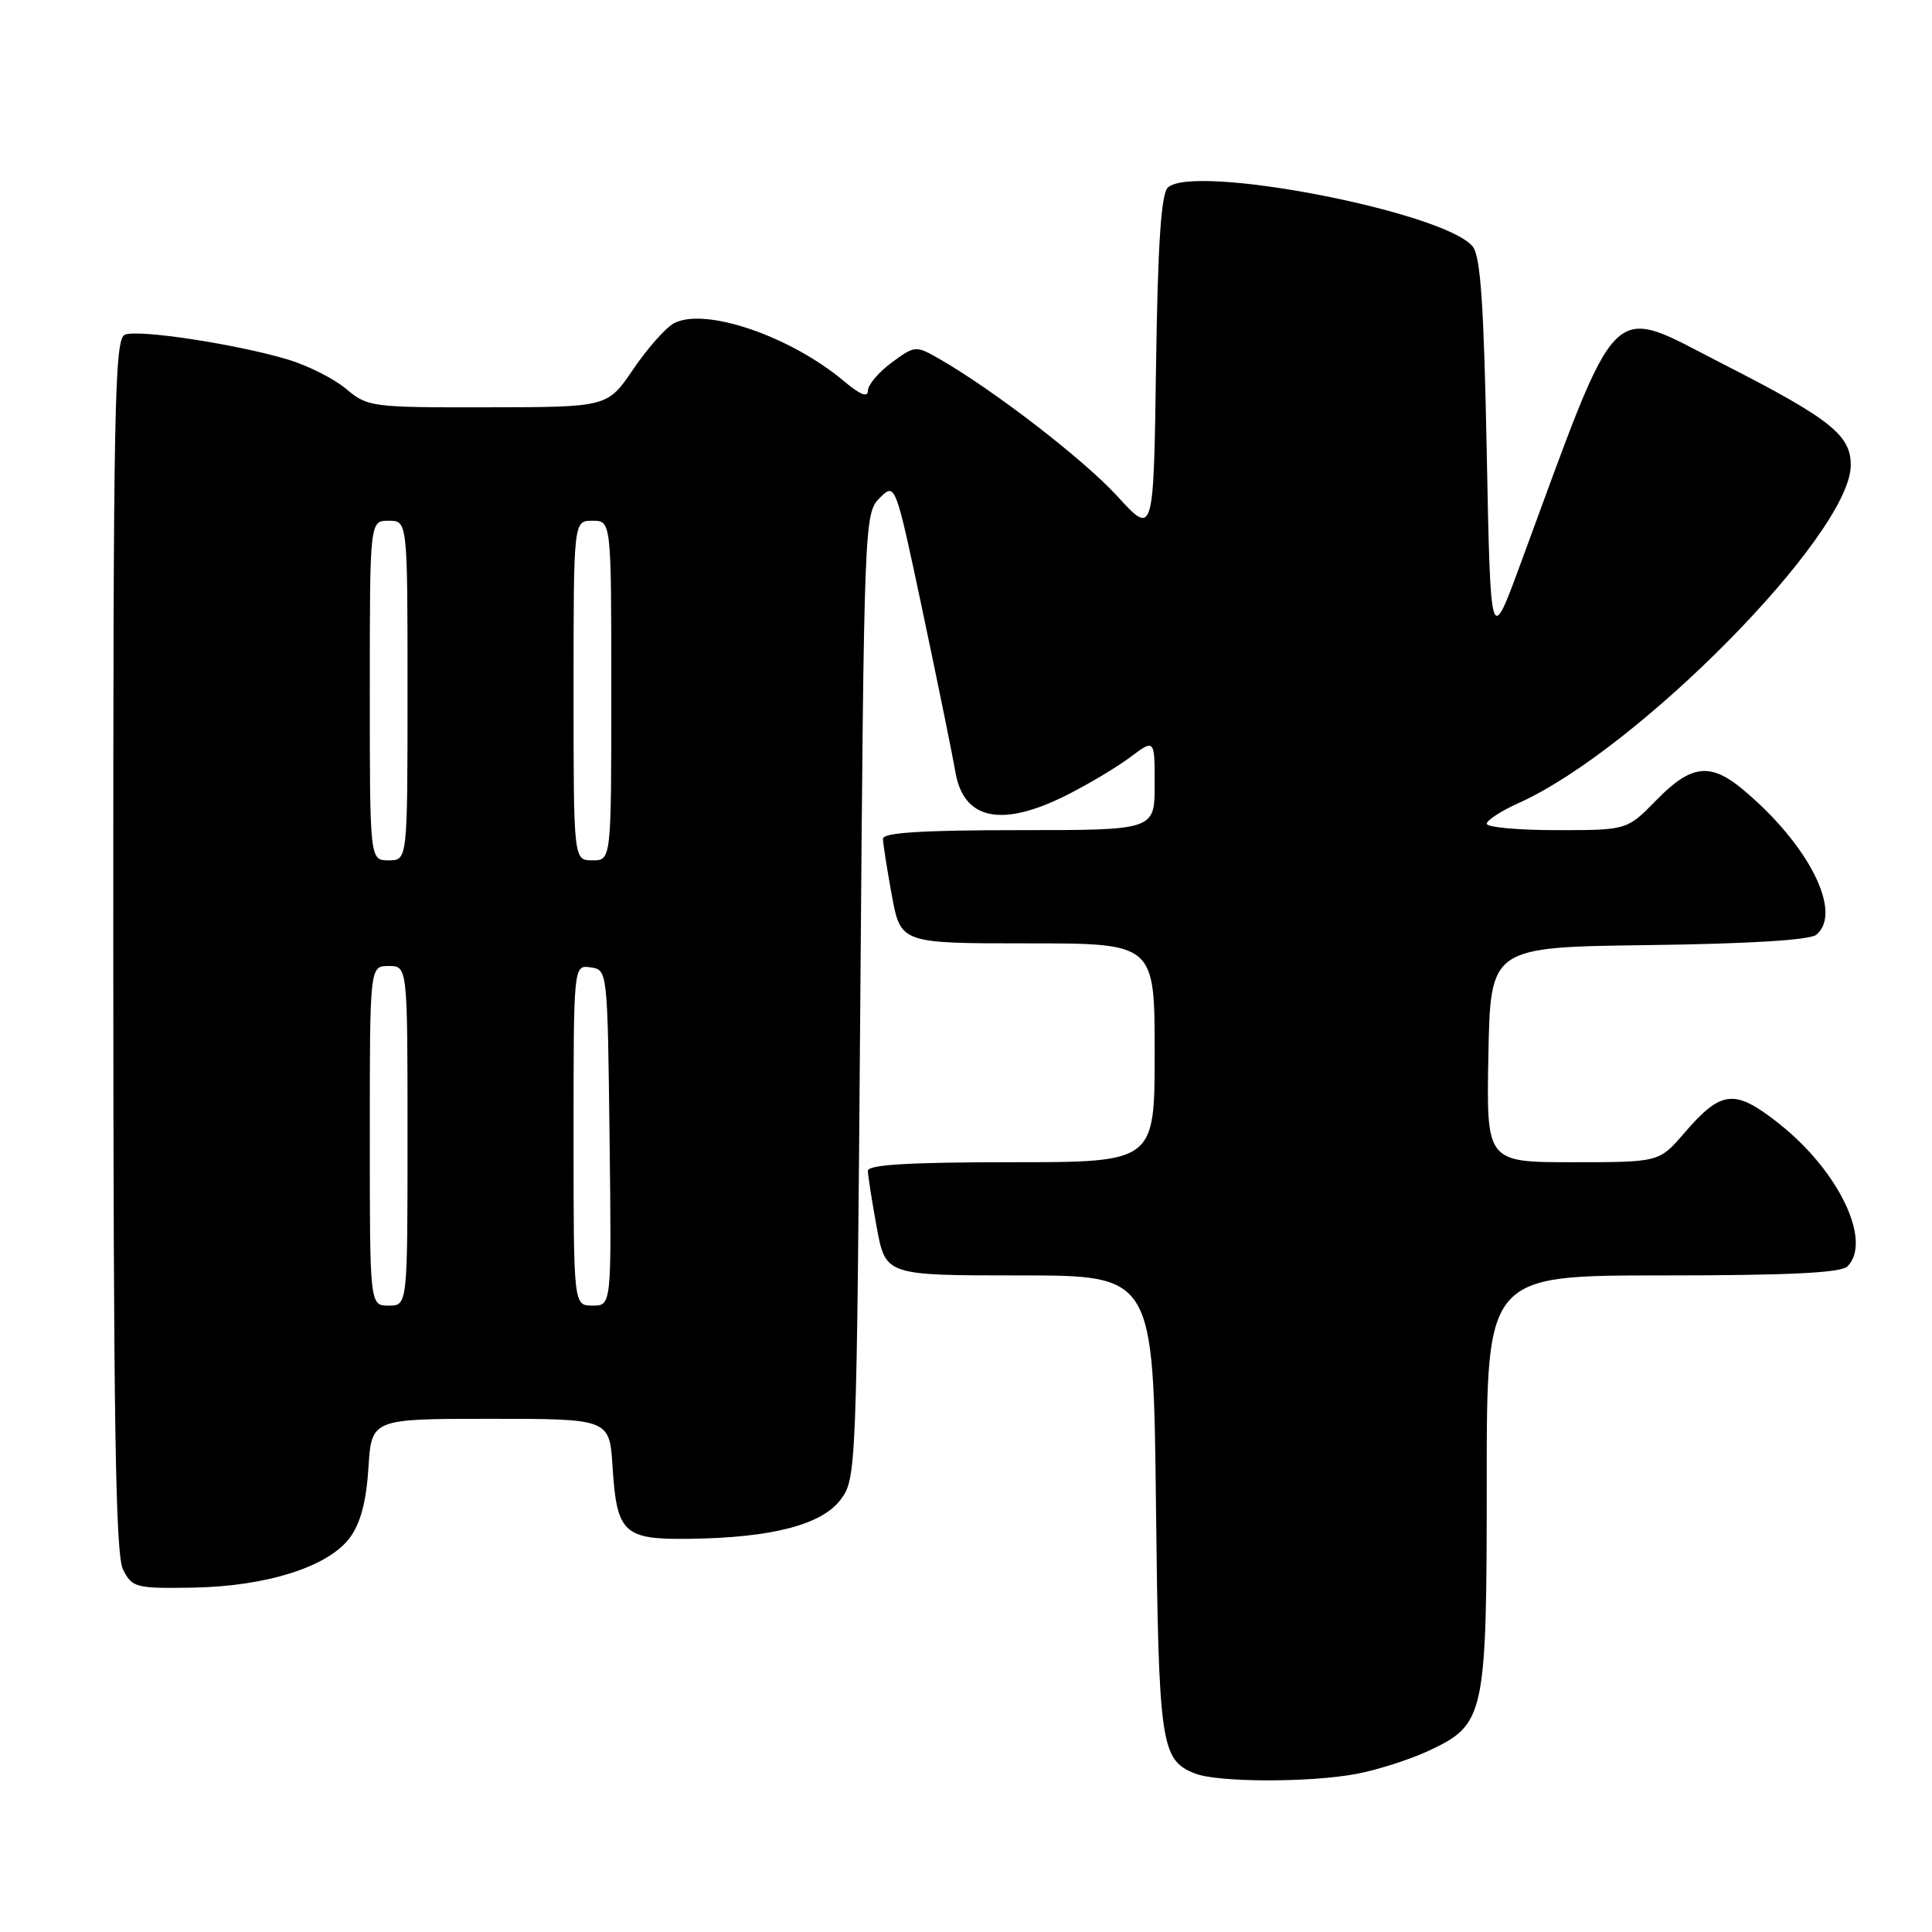 <?xml version="1.0" encoding="UTF-8" standalone="no"?>
<!DOCTYPE svg PUBLIC "-//W3C//DTD SVG 1.1//EN" "http://www.w3.org/Graphics/SVG/1.1/DTD/svg11.dtd" >
<svg xmlns="http://www.w3.org/2000/svg" xmlns:xlink="http://www.w3.org/1999/xlink" version="1.1" viewBox="0 0 256 256">
 <g >
 <path fill="currentColor"
d=" M 179.79 235.04 C 182.57 234.51 186.87 233.13 189.35 231.97 C 196.78 228.47 197.00 227.44 197.00 196.10 C 197.00 169.00 197.00 169.00 220.30 169.00 C 237.09 169.00 243.94 168.66 244.80 167.80 C 248.12 164.48 243.63 155.12 235.72 148.88 C 229.85 144.24 228.10 144.41 223.17 150.14 C 219.84 154.00 219.84 154.00 208.39 154.00 C 196.95 154.00 196.95 154.00 197.22 139.75 C 197.50 125.50 197.50 125.50 218.42 125.23 C 231.80 125.06 239.82 124.56 240.67 123.86 C 244.20 120.93 239.72 111.99 231.06 104.71 C 226.65 100.99 224.11 101.28 219.50 106.00 C 215.59 110.00 215.59 110.00 206.30 110.00 C 201.18 110.00 197.00 109.62 197.00 109.15 C 197.00 108.69 198.91 107.45 201.24 106.40 C 217.01 99.33 244.96 70.97 245.23 61.79 C 245.34 57.71 242.64 55.55 228.38 48.27 C 212.88 40.37 214.87 38.40 201.37 75.00 C 197.50 85.50 197.50 85.50 197.00 59.90 C 196.62 40.28 196.18 33.92 195.13 32.65 C 191.29 28.03 157.99 21.62 154.73 24.87 C 153.85 25.75 153.41 32.49 153.18 48.55 C 152.86 71.01 152.86 71.01 148.06 65.76 C 143.60 60.88 131.64 51.66 124.39 47.51 C 121.34 45.77 121.22 45.78 118.14 48.05 C 116.41 49.33 115.00 51.01 115.00 51.78 C 115.00 52.71 113.96 52.30 111.86 50.53 C 104.71 44.52 93.38 40.66 89.29 42.84 C 88.21 43.43 85.78 46.16 83.91 48.92 C 80.50 53.95 80.50 53.95 64.64 53.97 C 49.21 54.00 48.71 53.93 45.85 51.52 C 44.23 50.16 40.74 48.41 38.09 47.62 C 31.26 45.59 18.40 43.63 16.56 44.34 C 15.17 44.87 15.00 53.50 15.01 125.22 C 15.03 188.53 15.30 206.03 16.31 208.00 C 17.53 210.37 18.01 210.49 25.55 210.37 C 35.35 210.20 43.52 207.60 46.37 203.74 C 47.77 201.84 48.54 198.95 48.82 194.49 C 49.23 188.00 49.23 188.00 65.00 188.00 C 80.77 188.00 80.77 188.00 81.17 194.40 C 81.73 203.18 82.64 204.02 91.37 203.90 C 102.30 203.76 108.92 202.03 111.41 198.68 C 113.47 195.90 113.51 194.86 114.00 131.95 C 114.49 69.00 114.53 68.02 116.57 65.98 C 118.64 63.92 118.64 63.92 122.30 81.21 C 124.31 90.72 126.24 100.20 126.59 102.28 C 127.67 108.63 132.69 109.69 141.28 105.39 C 144.15 103.95 147.96 101.68 149.75 100.34 C 153.00 97.90 153.00 97.90 153.00 103.95 C 153.00 110.00 153.00 110.00 135.00 110.00 C 122.24 110.00 117.00 110.33 117.00 111.13 C 117.00 111.76 117.53 115.13 118.17 118.63 C 119.35 125.00 119.35 125.00 136.17 125.00 C 153.00 125.00 153.00 125.00 153.00 139.50 C 153.00 154.00 153.00 154.00 134.00 154.00 C 120.50 154.00 115.00 154.33 115.00 155.13 C 115.00 155.76 115.53 159.13 116.17 162.63 C 117.35 169.00 117.35 169.00 135.09 169.00 C 152.82 169.00 152.82 169.00 153.17 199.25 C 153.53 231.24 153.80 233.18 158.32 234.99 C 161.28 236.19 173.59 236.22 179.79 235.04 Z  M 49.00 150.50 C 49.00 128.00 49.00 128.00 51.50 128.00 C 54.00 128.00 54.00 128.00 54.00 150.50 C 54.00 173.00 54.00 173.00 51.50 173.00 C 49.00 173.00 49.00 173.00 49.00 150.50 Z  M 76.00 150.43 C 76.00 127.86 76.00 127.86 78.25 128.18 C 80.50 128.50 80.50 128.53 80.77 150.75 C 81.04 173.00 81.04 173.00 78.52 173.00 C 76.00 173.00 76.00 173.00 76.00 150.43 Z  M 49.00 91.50 C 49.00 69.00 49.00 69.00 51.50 69.00 C 54.00 69.00 54.00 69.00 54.00 91.50 C 54.00 114.00 54.00 114.00 51.50 114.00 C 49.00 114.00 49.00 114.00 49.00 91.50 Z  M 76.00 91.50 C 76.00 69.00 76.00 69.00 78.50 69.00 C 81.00 69.00 81.00 69.00 81.00 91.50 C 81.00 114.00 81.00 114.00 78.50 114.00 C 76.00 114.00 76.00 114.00 76.00 91.50 Z "/>
</g>
</svg>